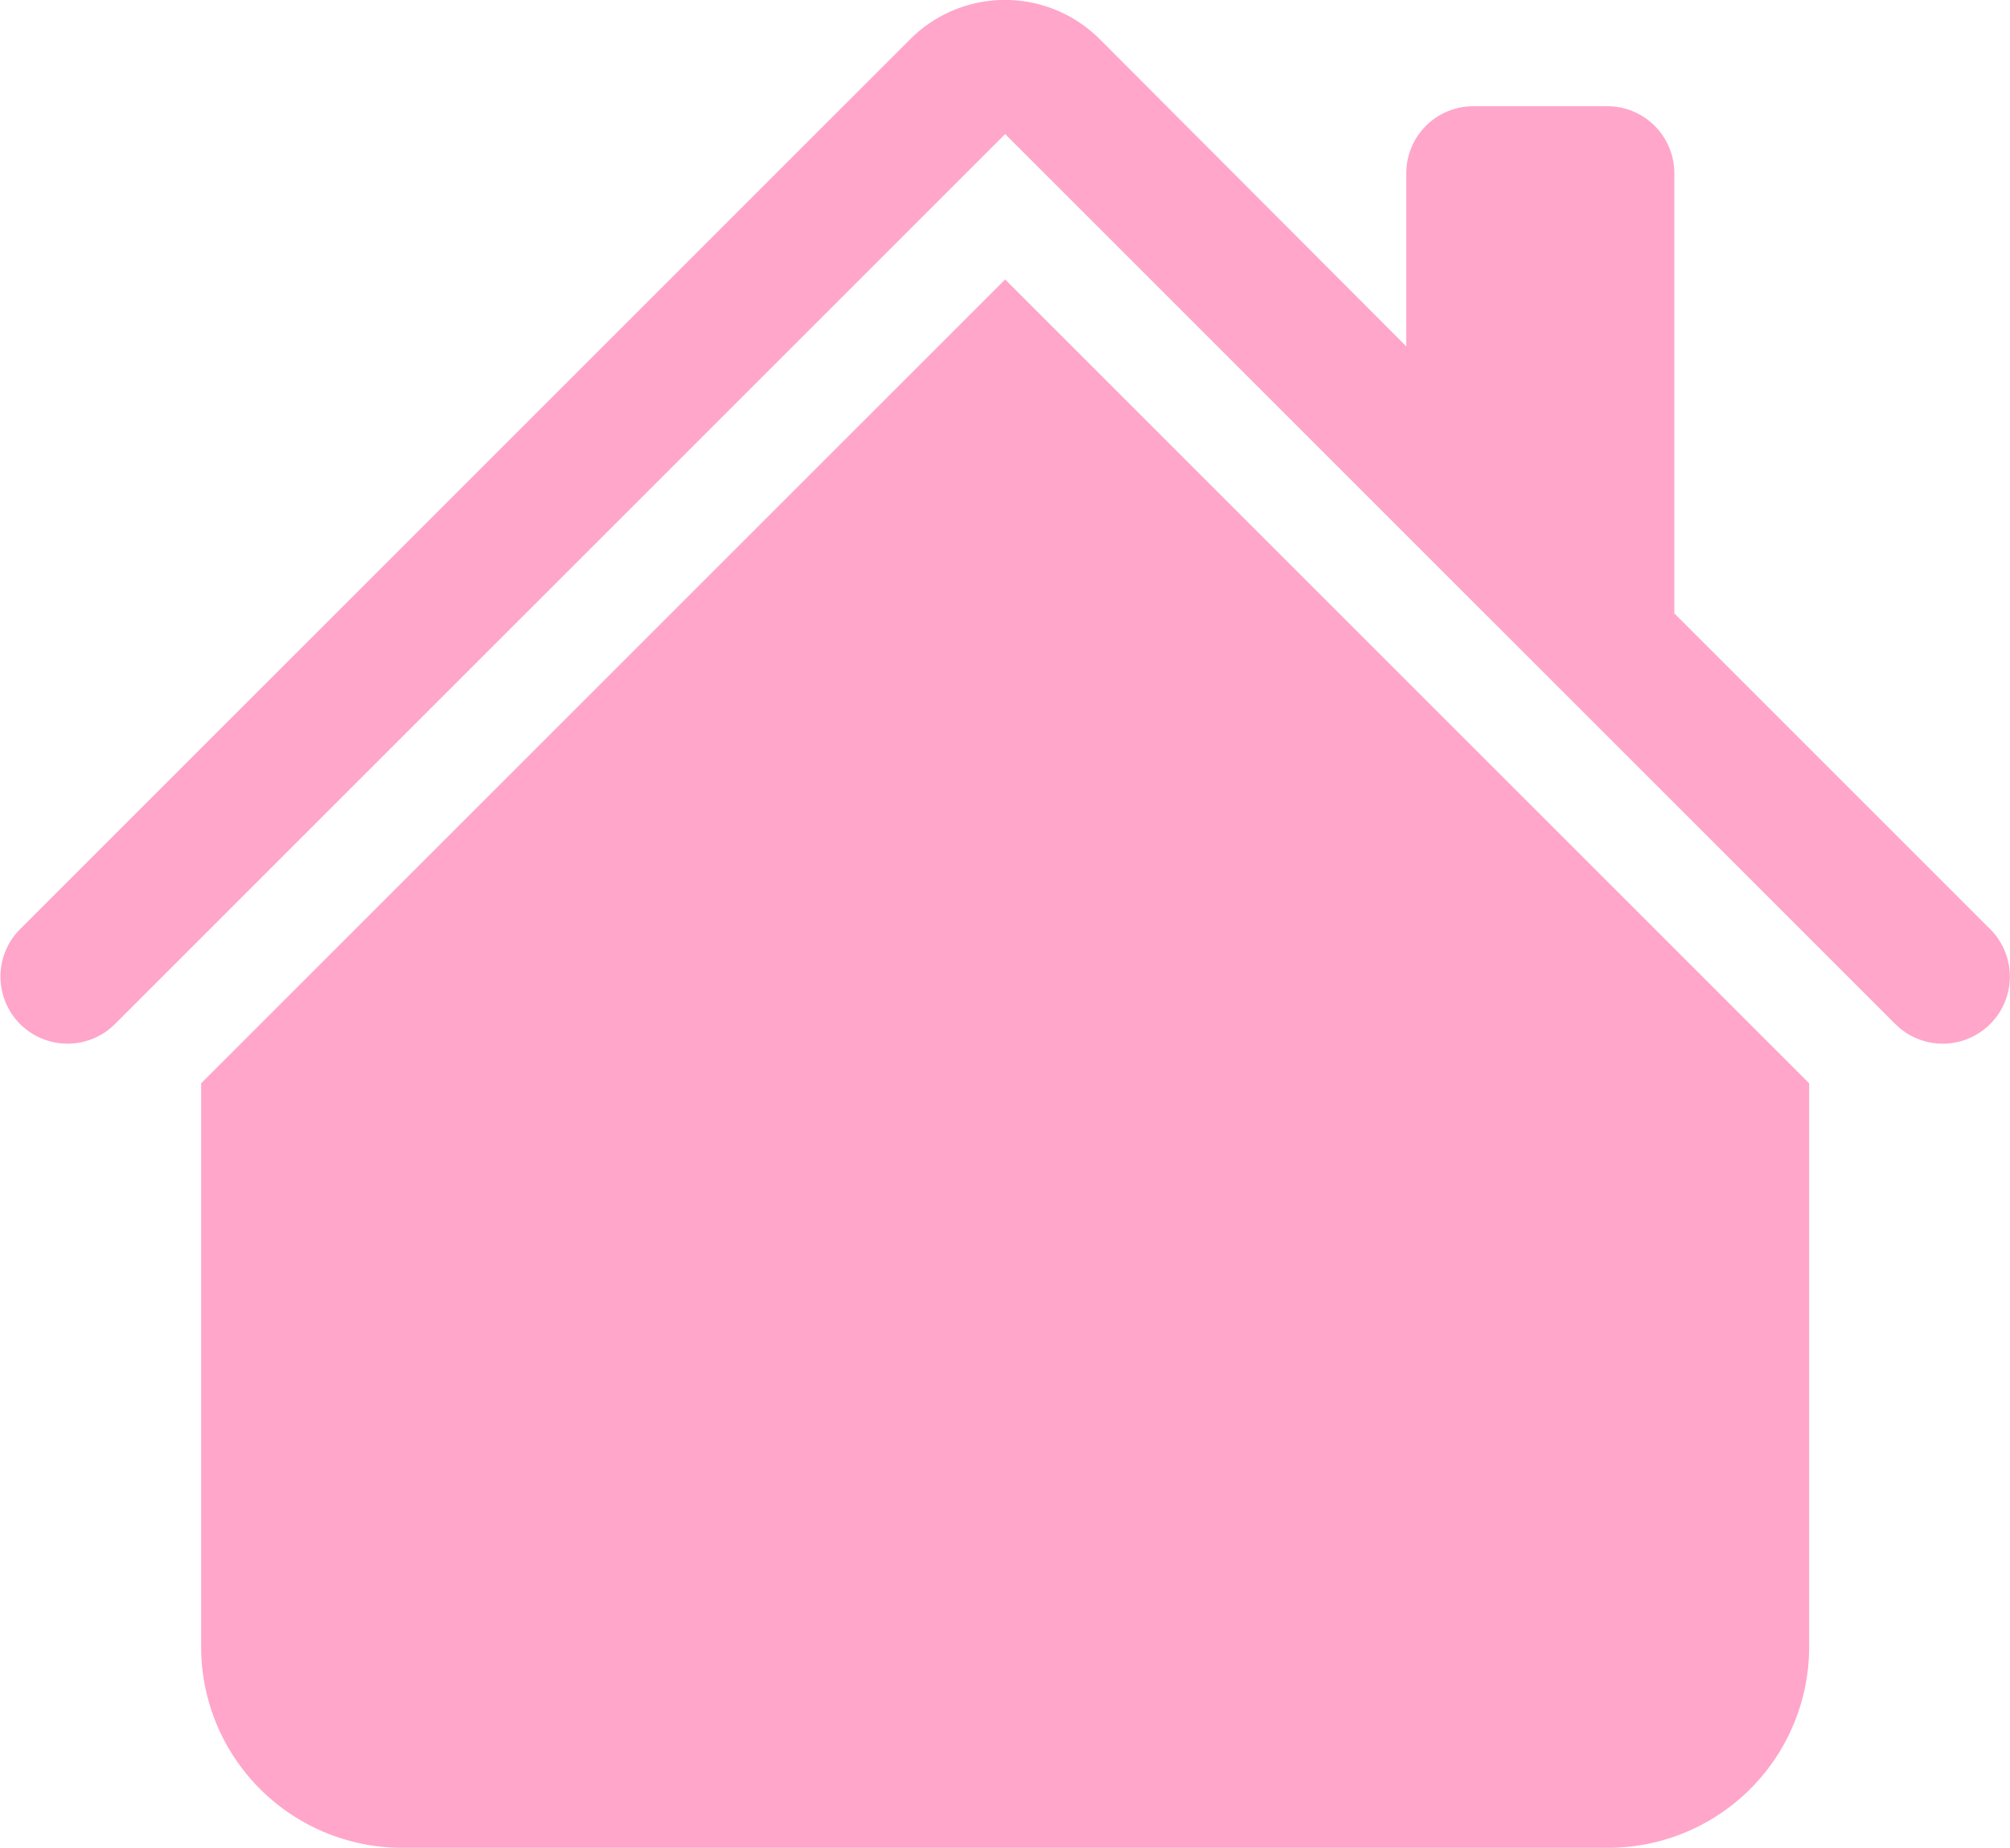 <svg xmlns="http://www.w3.org/2000/svg" width="14" height="12.872" viewBox="0 0 14 12.872">
  <g id="ic-home" transform="translate(-0.499 -1.207)">
    <path id="Path_235" data-name="Path 235" d="M8.159,1.48a.933.933,0,0,0-1.32,0l-6.2,6.2a.467.467,0,1,0,.661.661l6.2-6.2,6.2,6.2a.467.467,0,0,0,.661-.661l-2.2-2.2V2.414a.467.467,0,0,0-.467-.467h-.933a.467.467,0,0,0-.467.467V3.62Z" transform="translate(0)" fill="#ffa6ca"/>
    <path id="Path_236" data-name="Path 236" d="M7.6,3.293l5.6,5.6v3.926a1.4,1.4,0,0,1-1.4,1.4H3.4a1.4,1.4,0,0,1-1.4-1.4V8.893Z" transform="translate(-0.1 -0.139)" fill="#ffa6ca"/>
  </g>
</svg>
